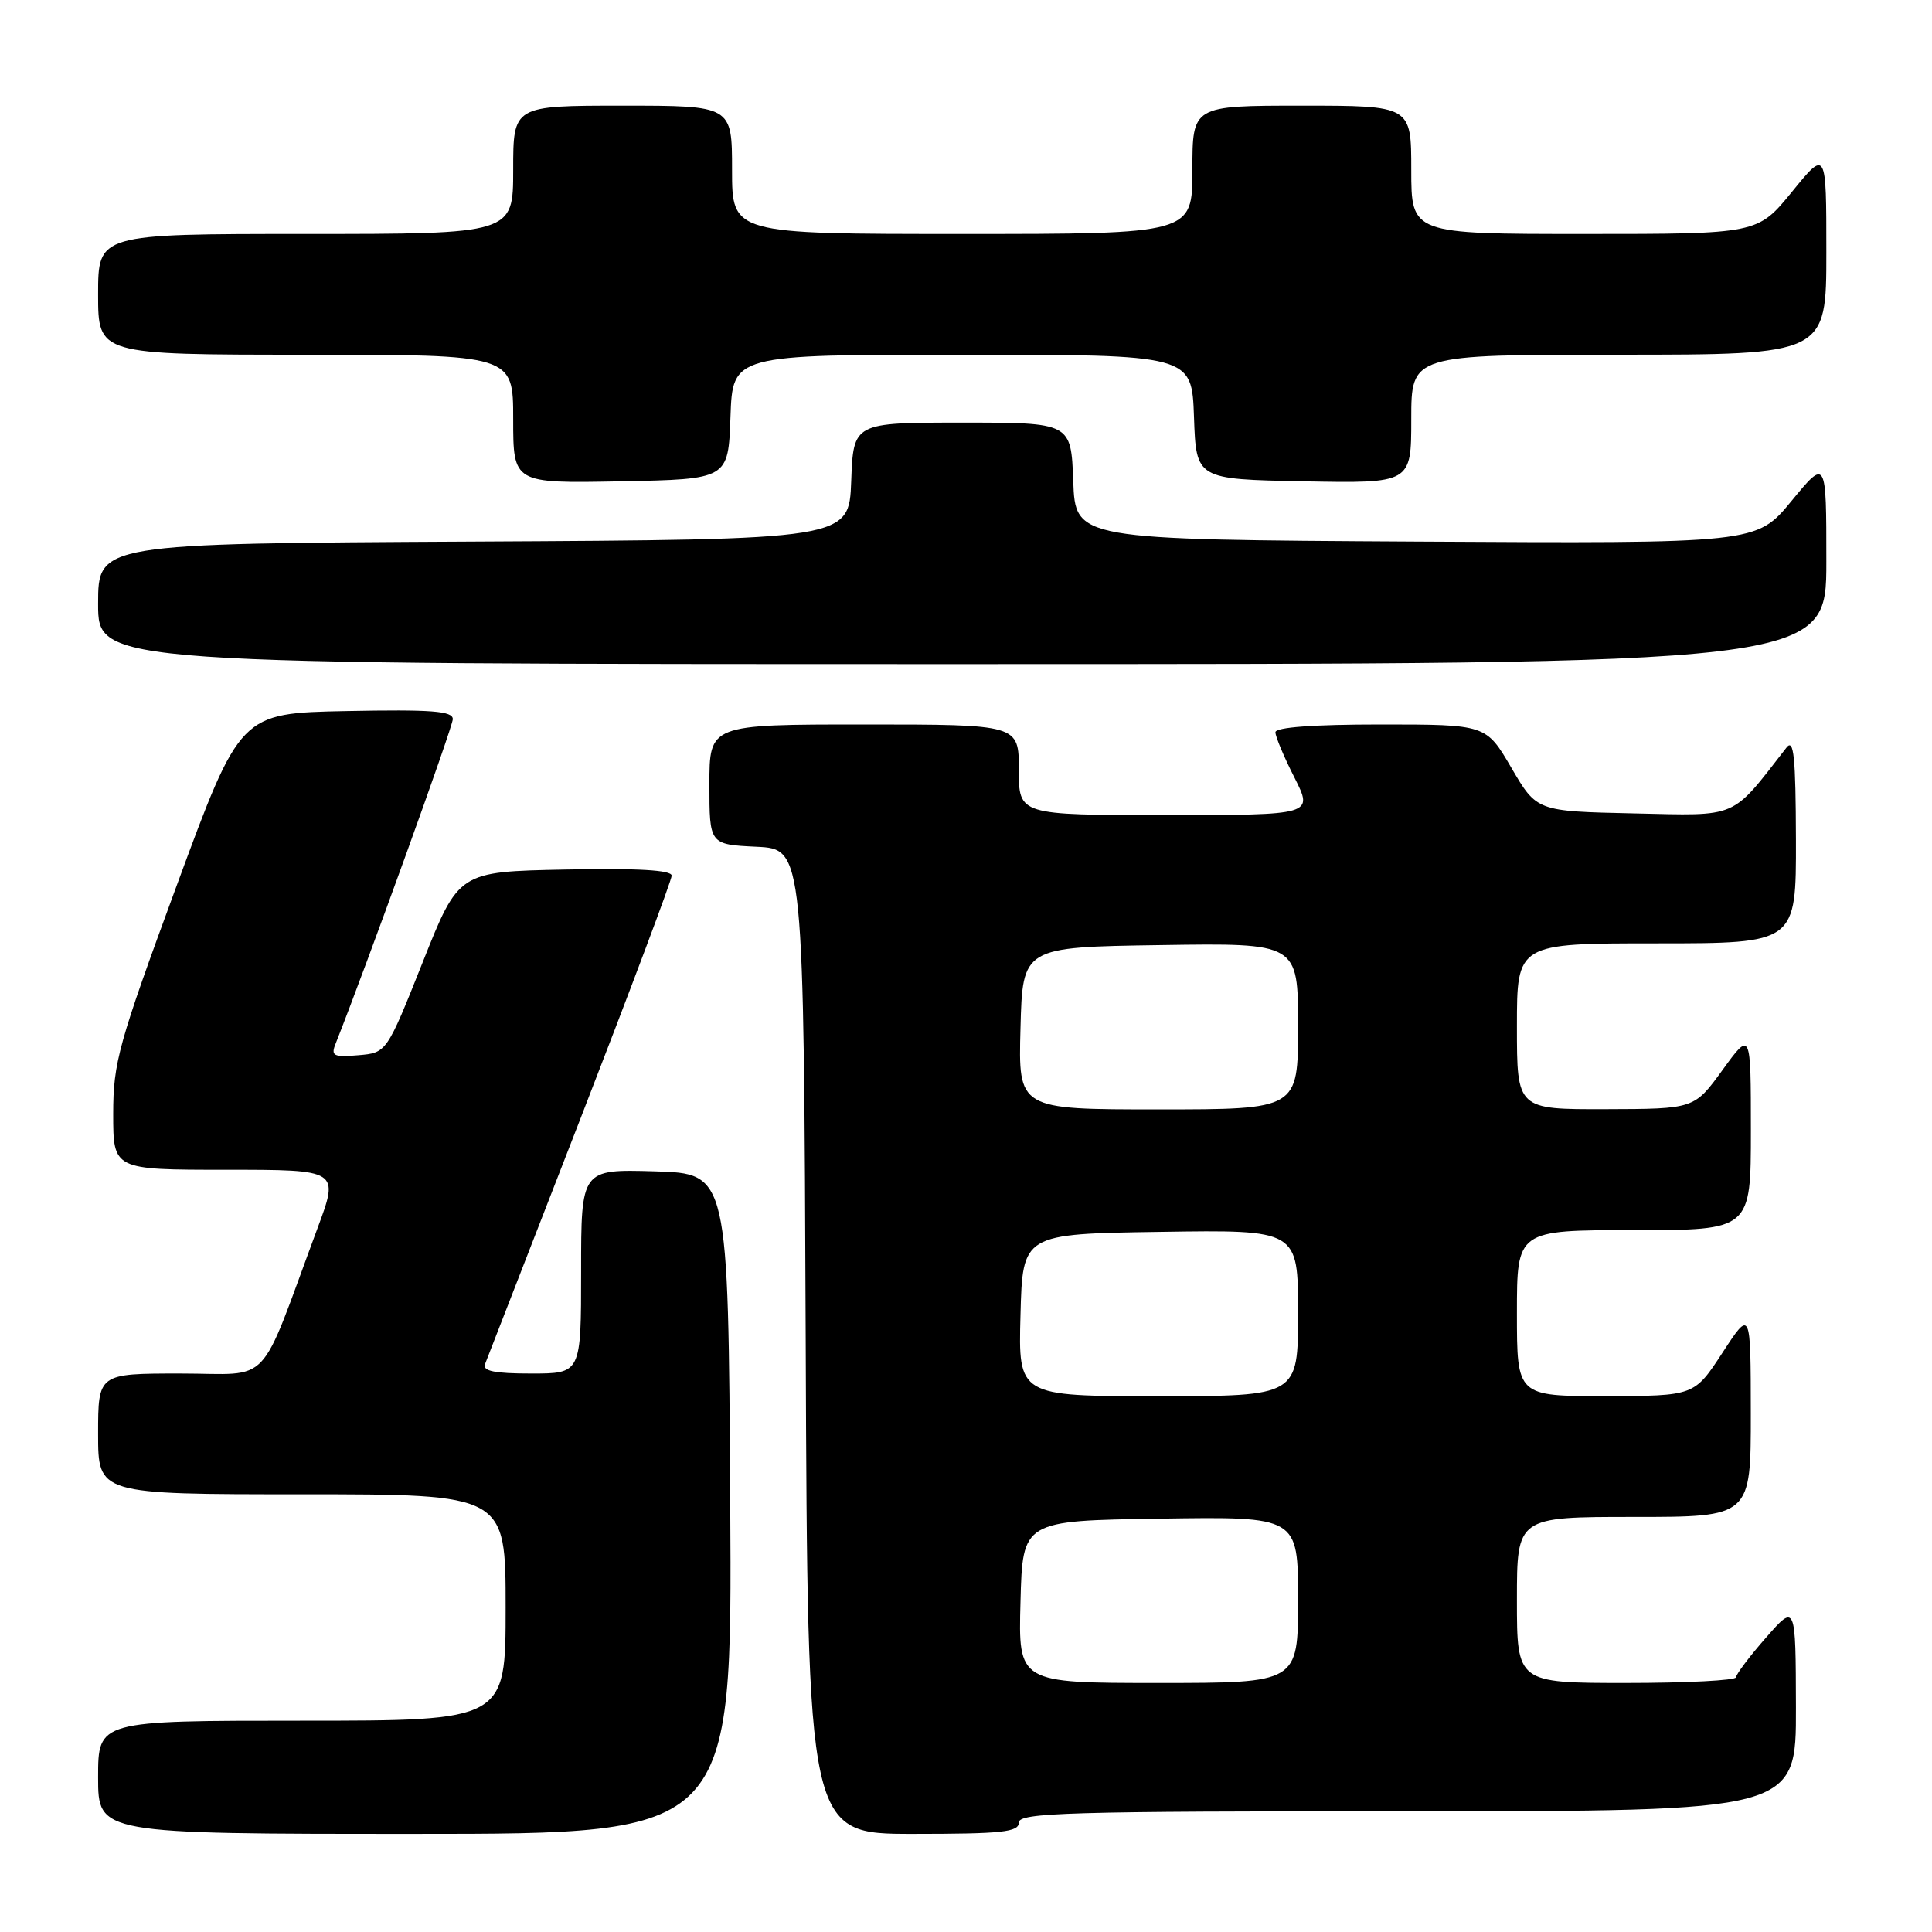 <?xml version="1.0" encoding="UTF-8" standalone="no"?>
<!DOCTYPE svg PUBLIC "-//W3C//DTD SVG 1.1//EN" "http://www.w3.org/Graphics/SVG/1.1/DTD/svg11.dtd" >
<svg xmlns="http://www.w3.org/2000/svg" xmlns:xlink="http://www.w3.org/1999/xlink" version="1.1" viewBox="0 0 256 256">
 <g >
 <path fill="currentColor"
d=" M 96.76 199.25 C 96.50 155.50 96.50 155.50 86.75 155.21 C 77.00 154.93 77.00 154.93 77.00 168.46 C 77.00 182.00 77.00 182.00 70.39 182.00 C 65.52 182.00 63.91 181.67 64.27 180.75 C 64.54 180.06 70.21 165.46 76.88 148.31 C 83.54 131.15 89.00 116.63 89.00 116.03 C 89.00 115.29 84.53 115.03 74.89 115.22 C 60.78 115.50 60.78 115.50 56.01 127.50 C 51.23 139.50 51.23 139.50 47.48 139.82 C 44.20 140.10 43.82 139.91 44.46 138.32 C 48.60 127.87 60.00 96.32 60.00 95.29 C 60.00 94.21 57.17 94.00 45.91 94.22 C 31.83 94.50 31.83 94.50 23.41 117.35 C 15.68 138.35 15.00 140.79 15.00 147.60 C 15.00 155.00 15.00 155.00 29.97 155.00 C 44.95 155.00 44.95 155.00 42.07 162.75 C 34.10 184.24 36.21 182.00 23.93 182.00 C 13.00 182.00 13.00 182.00 13.00 190.00 C 13.00 198.00 13.00 198.00 40.00 198.00 C 67.00 198.00 67.00 198.00 67.00 213.00 C 67.00 228.00 67.00 228.00 40.00 228.00 C 13.00 228.00 13.00 228.00 13.00 235.50 C 13.00 243.00 13.00 243.00 55.01 243.00 C 97.02 243.00 97.02 243.00 96.76 199.25 Z  M 135.00 241.50 C 135.00 240.19 141.39 240.00 186.50 240.00 C 238.00 240.00 238.00 240.00 237.97 226.25 C 237.94 212.50 237.94 212.50 234.00 217.00 C 231.83 219.47 230.05 221.84 230.03 222.25 C 230.01 222.66 223.47 223.00 215.50 223.00 C 201.00 223.00 201.00 223.00 201.00 212.00 C 201.00 201.00 201.00 201.00 216.50 201.00 C 232.00 201.00 232.00 201.00 231.99 187.25 C 231.98 173.50 231.98 173.50 228.24 179.24 C 224.50 184.97 224.50 184.97 212.75 184.99 C 201.00 185.00 201.00 185.00 201.00 174.00 C 201.00 163.00 201.00 163.00 216.50 163.00 C 232.00 163.00 232.00 163.00 232.00 149.80 C 232.00 136.60 232.00 136.60 228.25 141.77 C 224.50 146.94 224.50 146.94 212.75 146.97 C 201.00 147.00 201.00 147.00 201.00 136.00 C 201.00 125.00 201.00 125.00 219.50 125.00 C 238.00 125.00 238.00 125.00 237.97 111.25 C 237.94 100.25 237.69 97.81 236.72 99.06 C 229.29 108.61 230.50 108.09 216.48 107.78 C 203.63 107.50 203.63 107.50 200.27 101.75 C 196.91 96.00 196.91 96.00 182.96 96.00 C 174.02 96.00 169.00 96.37 169.00 97.03 C 169.00 97.60 170.13 100.30 171.52 103.03 C 174.03 108.00 174.03 108.00 154.52 108.00 C 135.00 108.00 135.00 108.00 135.00 102.00 C 135.00 96.00 135.00 96.00 114.50 96.00 C 94.00 96.00 94.00 96.00 94.00 103.95 C 94.00 111.90 94.00 111.90 100.25 112.20 C 106.50 112.50 106.50 112.50 106.76 177.75 C 107.01 243.00 107.01 243.00 121.01 243.00 C 132.78 243.00 135.00 242.76 135.00 241.50 Z  M 242.00 74.39 C 242.00 60.77 242.00 60.77 237.37 66.40 C 232.74 72.02 232.74 72.02 187.62 71.76 C 142.50 71.50 142.50 71.50 142.21 63.75 C 141.92 56.00 141.92 56.00 127.50 56.00 C 113.08 56.00 113.08 56.00 112.79 63.75 C 112.50 71.50 112.50 71.50 62.75 71.76 C 13.00 72.02 13.00 72.02 13.00 80.01 C 13.00 88.00 13.00 88.00 127.50 88.00 C 242.00 88.00 242.00 88.00 242.00 74.39 Z  M 96.79 55.25 C 97.08 47.00 97.08 47.00 127.50 47.00 C 157.92 47.00 157.92 47.00 158.21 55.25 C 158.50 63.50 158.50 63.50 172.75 63.78 C 187.00 64.05 187.00 64.05 187.00 55.53 C 187.00 47.00 187.00 47.00 214.50 47.00 C 242.00 47.00 242.00 47.00 242.00 33.41 C 242.00 19.82 242.00 19.82 237.45 25.41 C 232.89 31.00 232.89 31.00 209.95 31.00 C 187.00 31.00 187.00 31.00 187.00 22.50 C 187.00 14.00 187.00 14.00 172.50 14.00 C 158.00 14.00 158.00 14.00 158.00 22.50 C 158.00 31.00 158.00 31.00 127.50 31.00 C 97.00 31.00 97.00 31.00 97.00 22.50 C 97.00 14.00 97.00 14.00 82.50 14.00 C 68.00 14.00 68.00 14.00 68.00 22.50 C 68.00 31.00 68.00 31.00 40.50 31.00 C 13.00 31.00 13.00 31.00 13.00 39.00 C 13.00 47.00 13.00 47.00 40.50 47.00 C 68.00 47.00 68.00 47.00 68.00 55.53 C 68.00 64.05 68.00 64.05 82.25 63.78 C 96.50 63.50 96.50 63.50 96.79 55.25 Z  M 135.22 212.25 C 135.50 201.50 135.50 201.50 153.75 201.23 C 172.00 200.95 172.00 200.95 172.00 211.98 C 172.00 223.00 172.00 223.00 153.47 223.00 C 134.93 223.00 134.93 223.00 135.22 212.25 Z  M 135.22 174.25 C 135.50 163.50 135.50 163.50 153.75 163.23 C 172.00 162.95 172.00 162.95 172.00 173.98 C 172.00 185.00 172.00 185.00 153.47 185.00 C 134.93 185.00 134.93 185.00 135.22 174.25 Z  M 135.22 136.25 C 135.50 125.50 135.50 125.50 153.75 125.23 C 172.00 124.95 172.00 124.95 172.00 135.98 C 172.00 147.00 172.00 147.00 153.47 147.00 C 134.93 147.00 134.93 147.00 135.22 136.25 Z "/>
</g>
</svg>